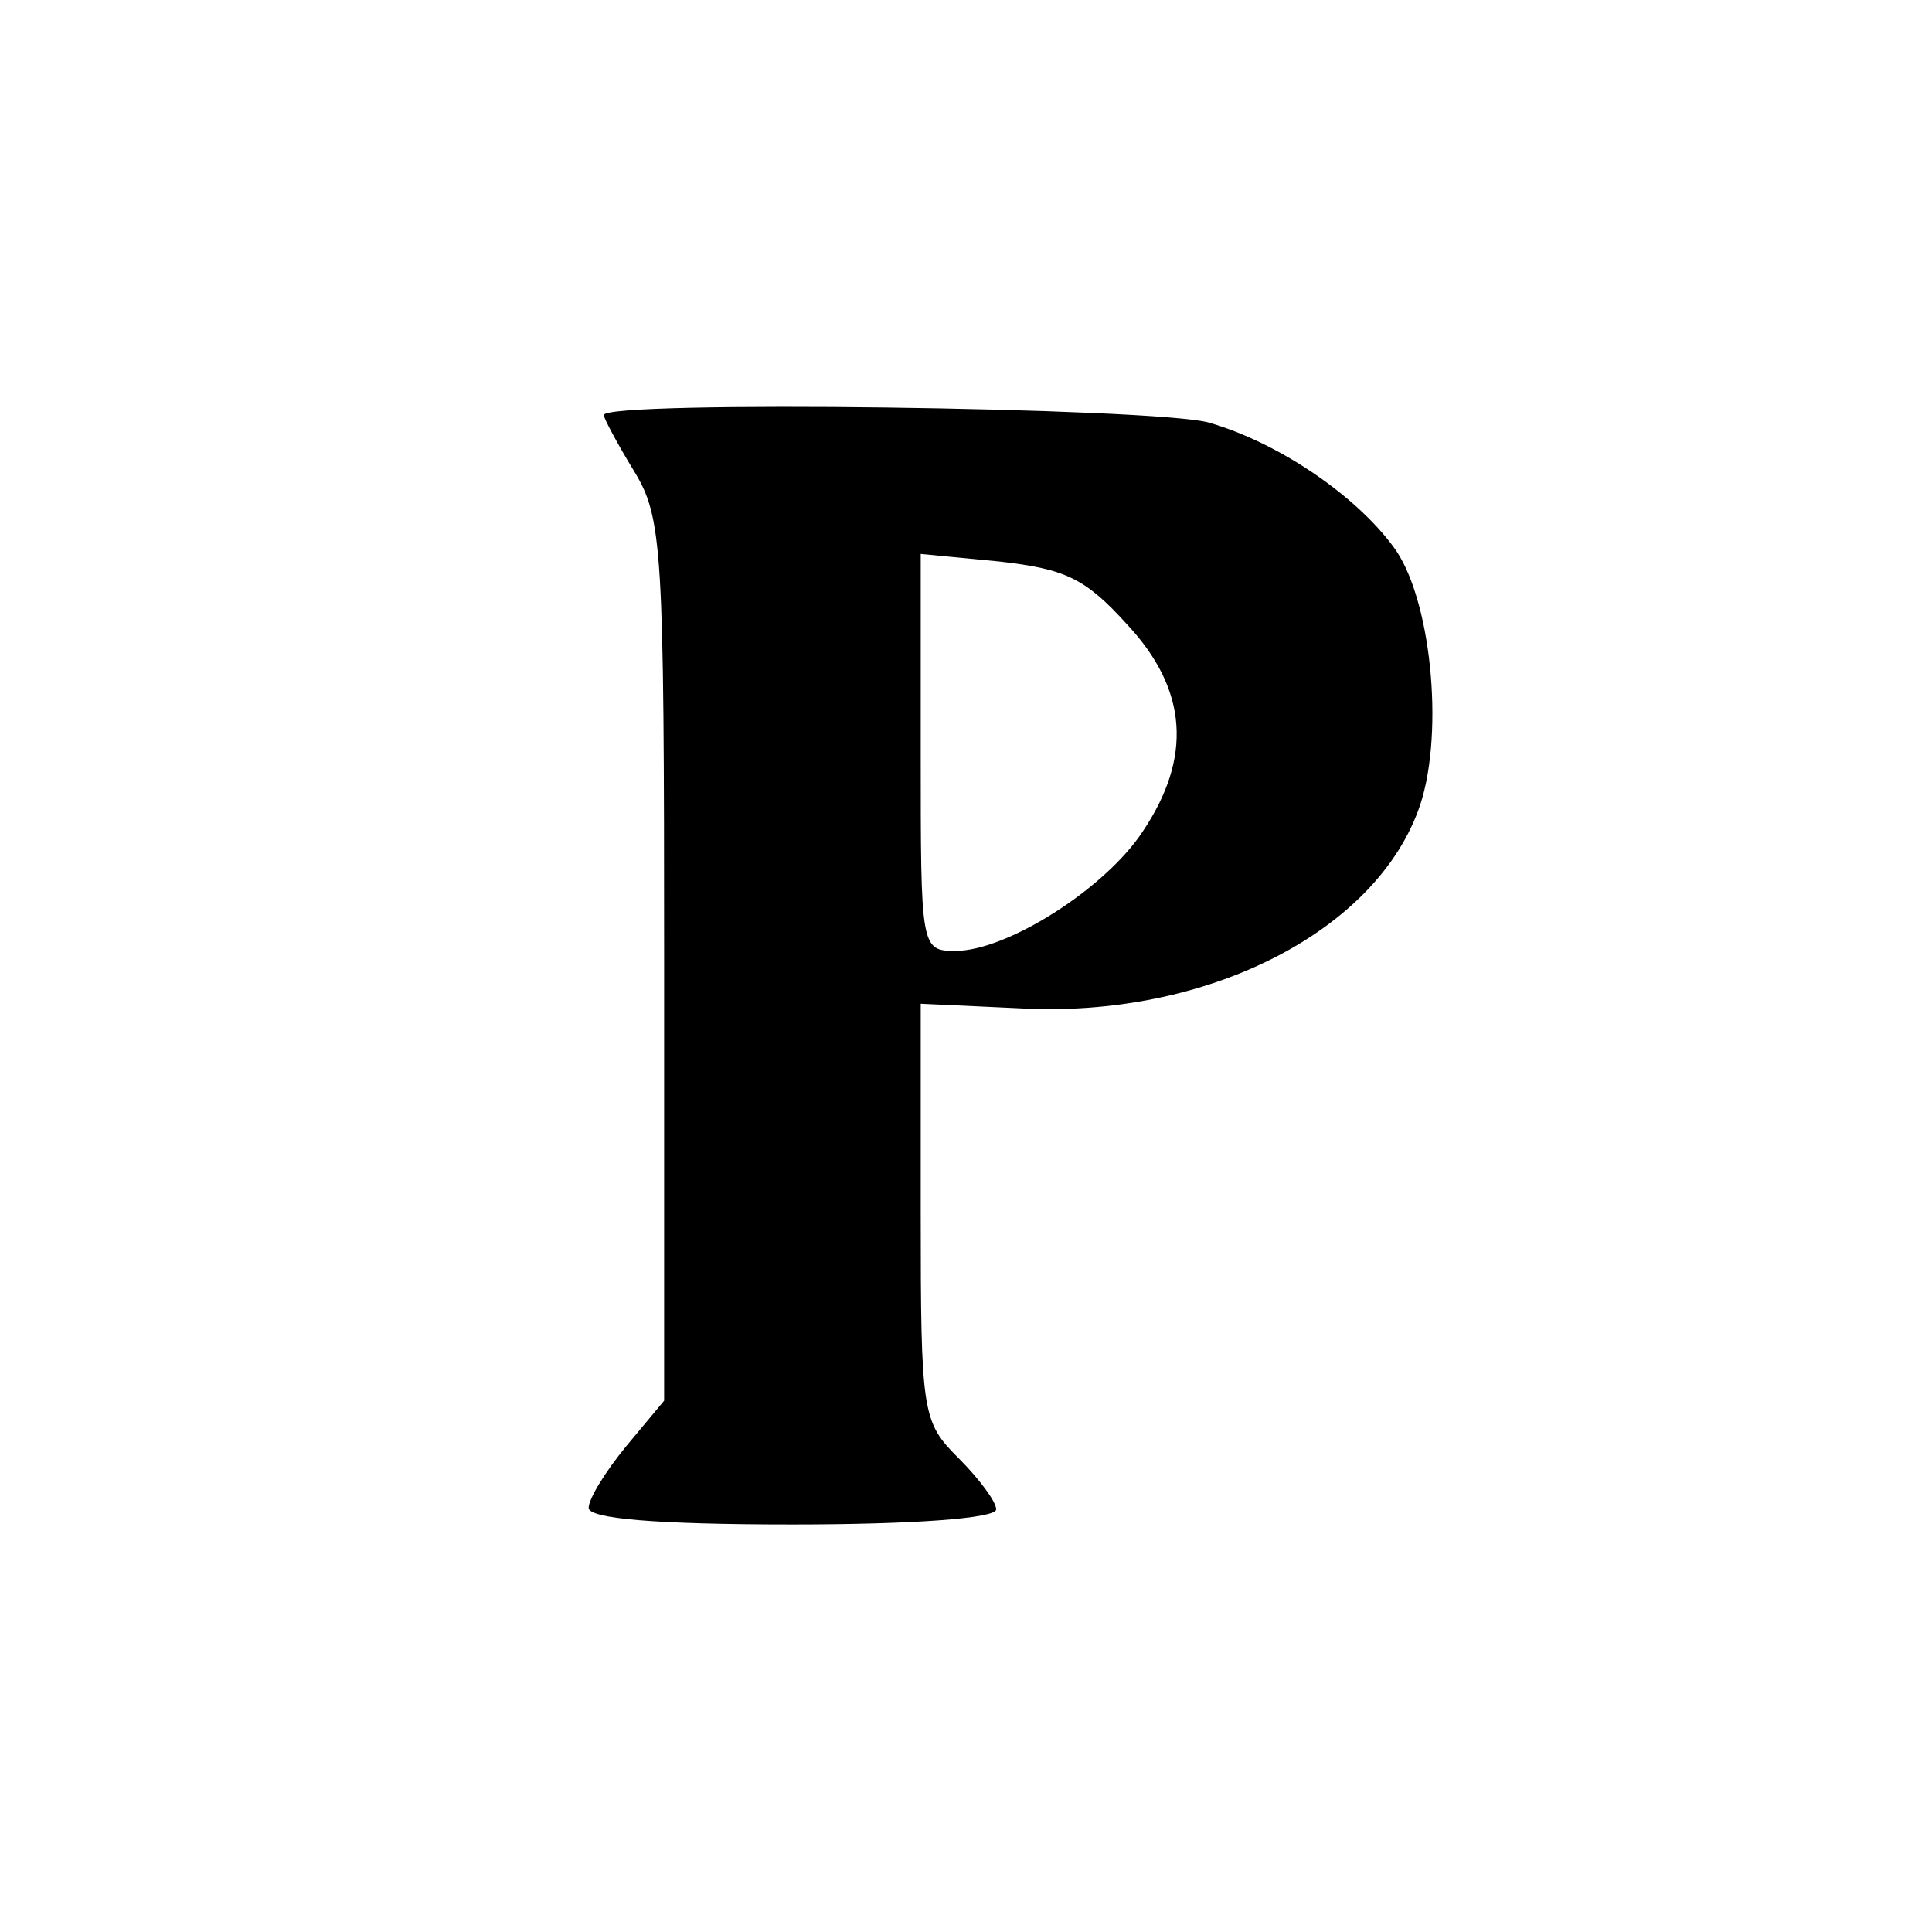 <?xml version="1.0" standalone="no"?>
<!DOCTYPE svg PUBLIC "-//W3C//DTD SVG 20010904//EN"
 "http://www.w3.org/TR/2001/REC-SVG-20010904/DTD/svg10.dtd">
<svg version="1.0" xmlns="http://www.w3.org/2000/svg"
 width="128pt" height="128pt" viewBox="0 0 128 128"
 preserveAspectRatio="xMidYMid meet">
<g transform="translate(0,128) scale(0.1,-0.1)"
fill="#000000" stroke="none">
<path d="M400 1005 c0 -2 9 -19 20 -37 19 -31 20 -51 20 -325 l0 -291 -25 -30
c-14 -17 -25 -35 -25 -41 0 -7 43 -11 135 -11 79 0 135 4 135 10 0 5 -11 20
-25 34 -24 24 -25 29 -25 163 l0 138 65 -3 c124 -7 238 51 266 135 16 49 7
138 -18 171 -26 35 -77 69 -122 82 -35 10 -401 15 -401 5z m347 -139 c40 -43
43 -88 10 -137 -25 -38 -90 -79 -124 -79 -23 0 -23 2 -23 131 l0 132 52 -5
c44 -5 57 -11 85 -42z"/>
</g>
</svg>
